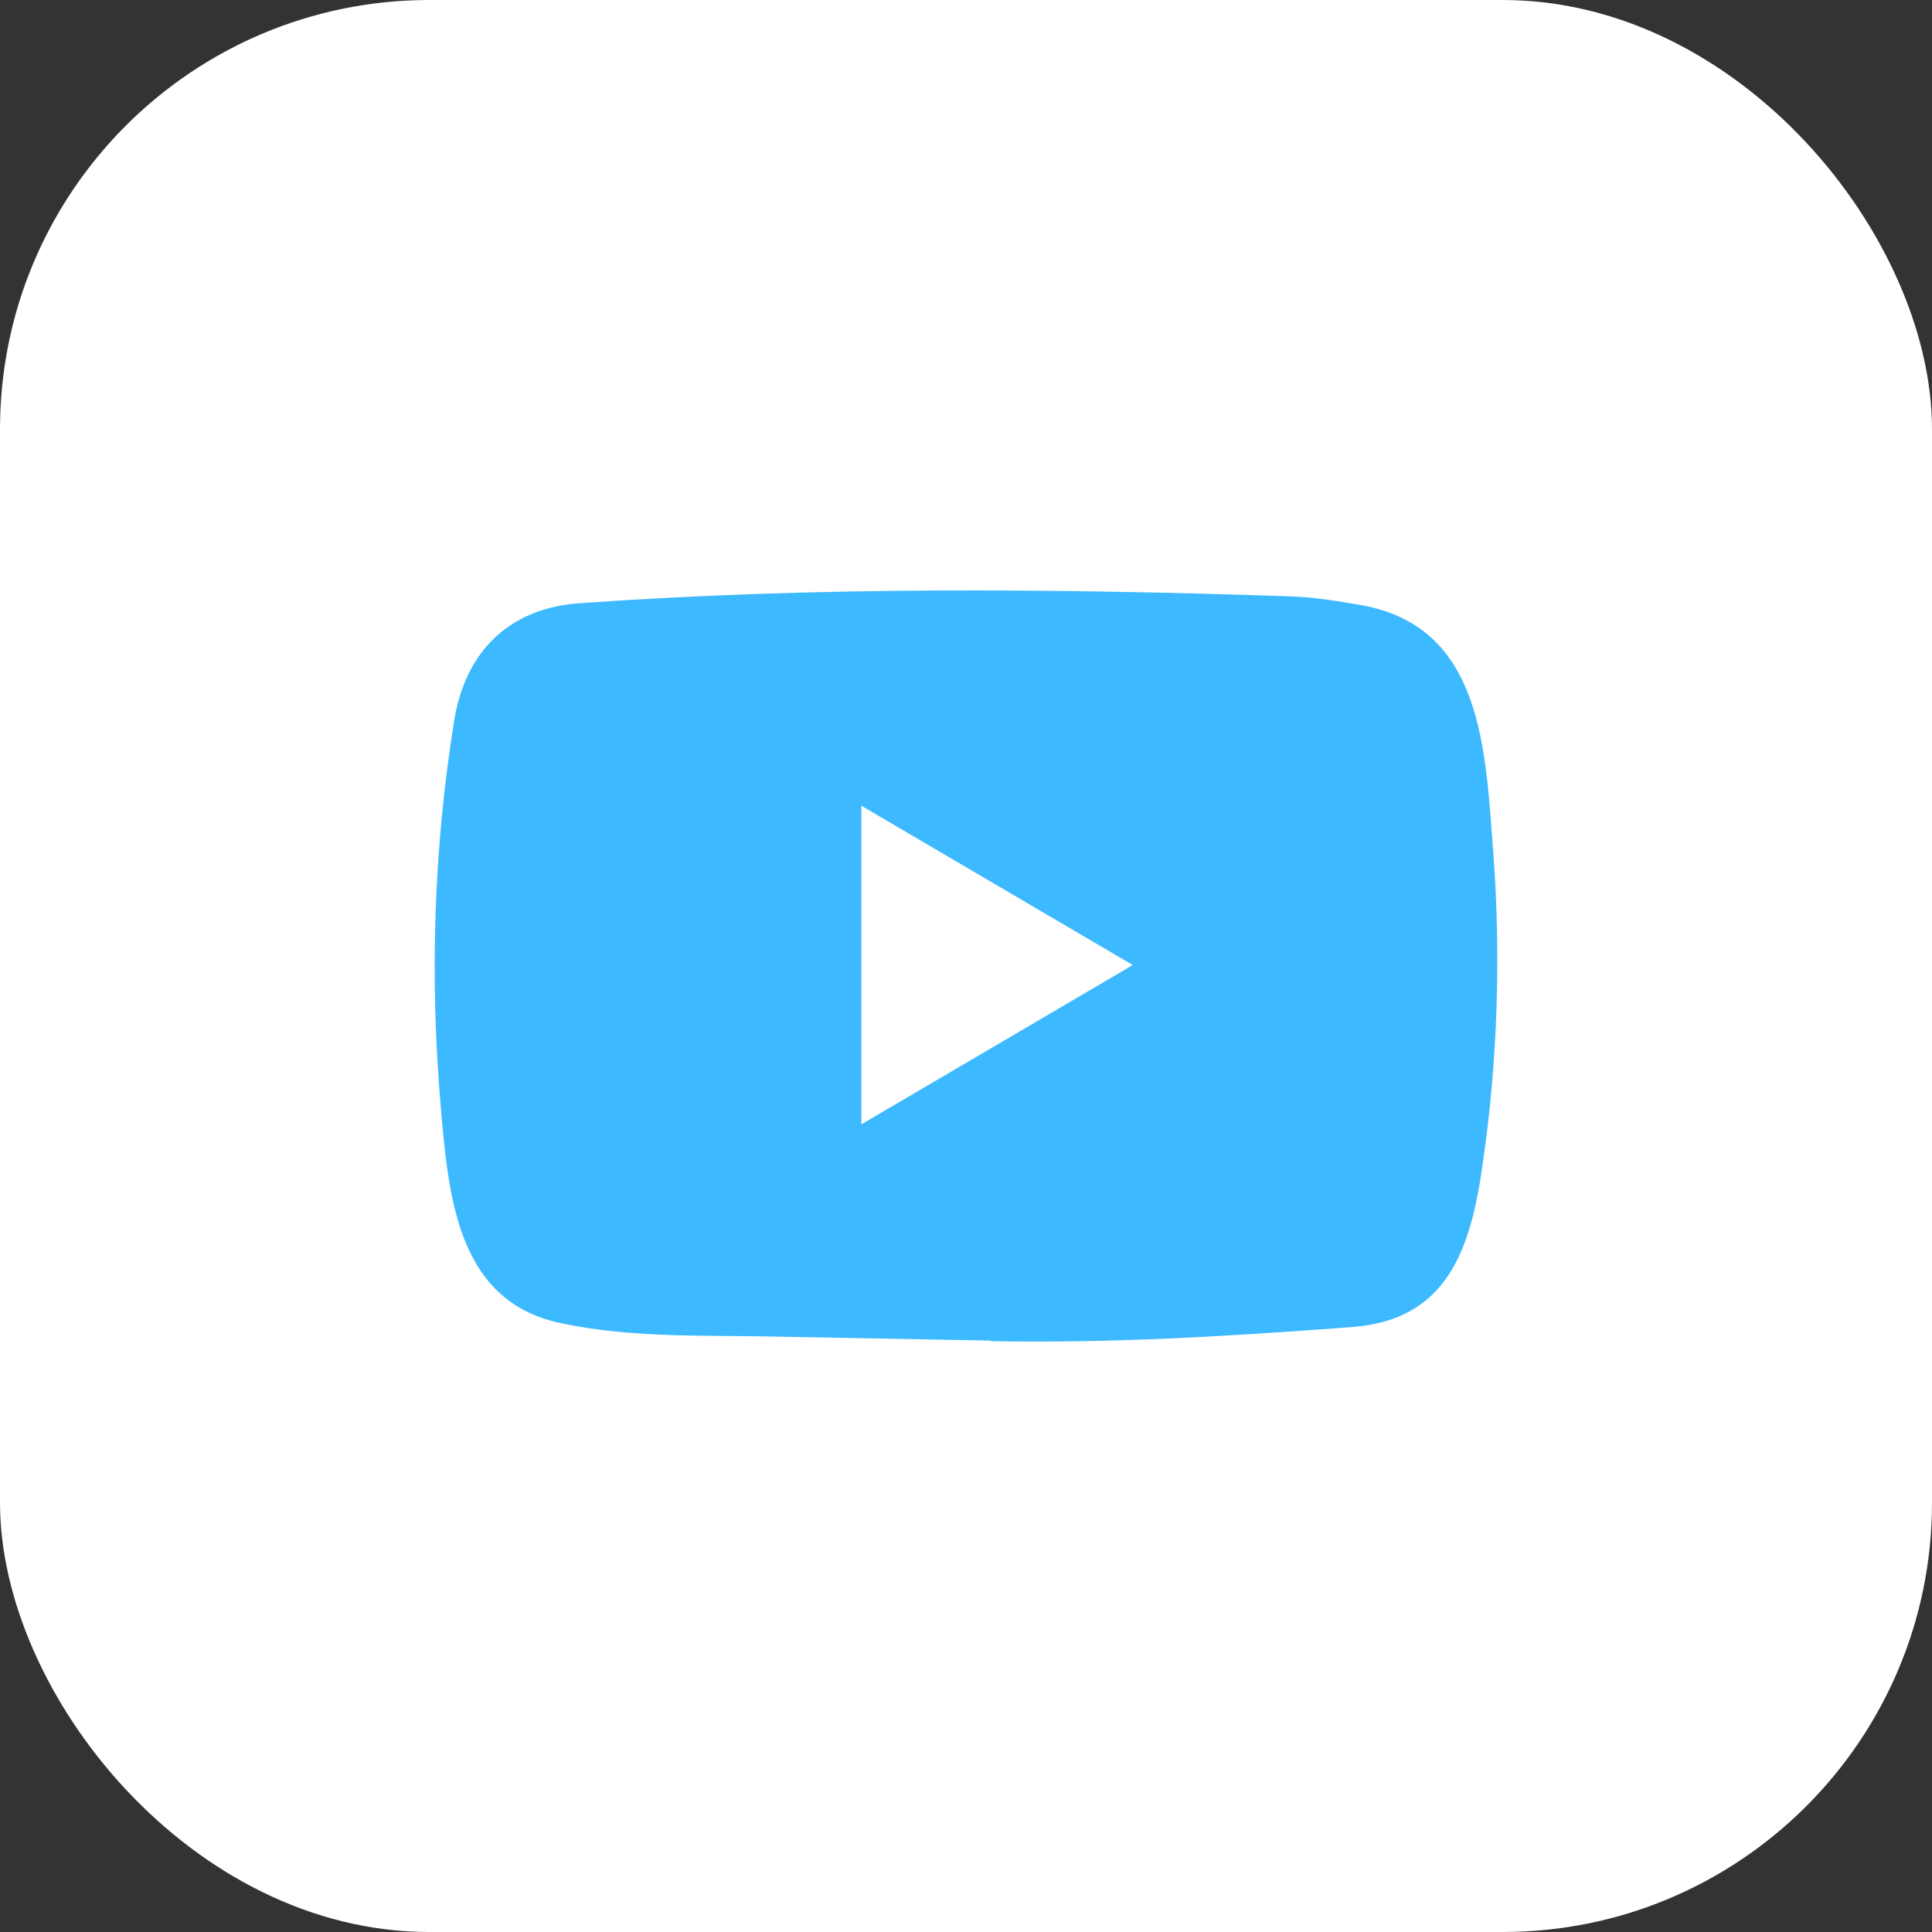 <svg width="36" height="36" viewBox="0 0 36 36" fill="none" xmlns="http://www.w3.org/2000/svg">
<rect x="0" y="0" width="36" height="36" fill="#333333" stroke="none"/>
<g id="Social Media Icon Square/YouTube">
<rect id="Social Media Icon" width="36" height="36" rx="8" fill="white"/>
<path id="YouTube" d="M18.439 24.98L14.376 24.904C13.061 24.878 11.743 24.93 10.453 24.656C8.492 24.247 8.353 22.239 8.207 20.555C8.007 18.187 8.084 15.776 8.463 13.428C8.676 12.11 9.516 11.324 10.815 11.239C15.2 10.928 19.615 10.965 23.991 11.11C24.453 11.123 24.918 11.196 25.374 11.278C27.623 11.681 27.678 13.957 27.824 15.872C27.969 17.807 27.908 19.752 27.63 21.674C27.407 23.266 26.98 24.6 25.18 24.729C22.924 24.898 20.72 25.033 18.458 24.99C18.458 24.98 18.445 24.98 18.439 24.98ZM16.05 20.951C17.75 19.953 19.418 18.973 21.108 17.982C19.405 16.985 17.741 16.004 16.05 15.013V20.951Z" fill="#3DB9FF"/>
</g>
</svg>
